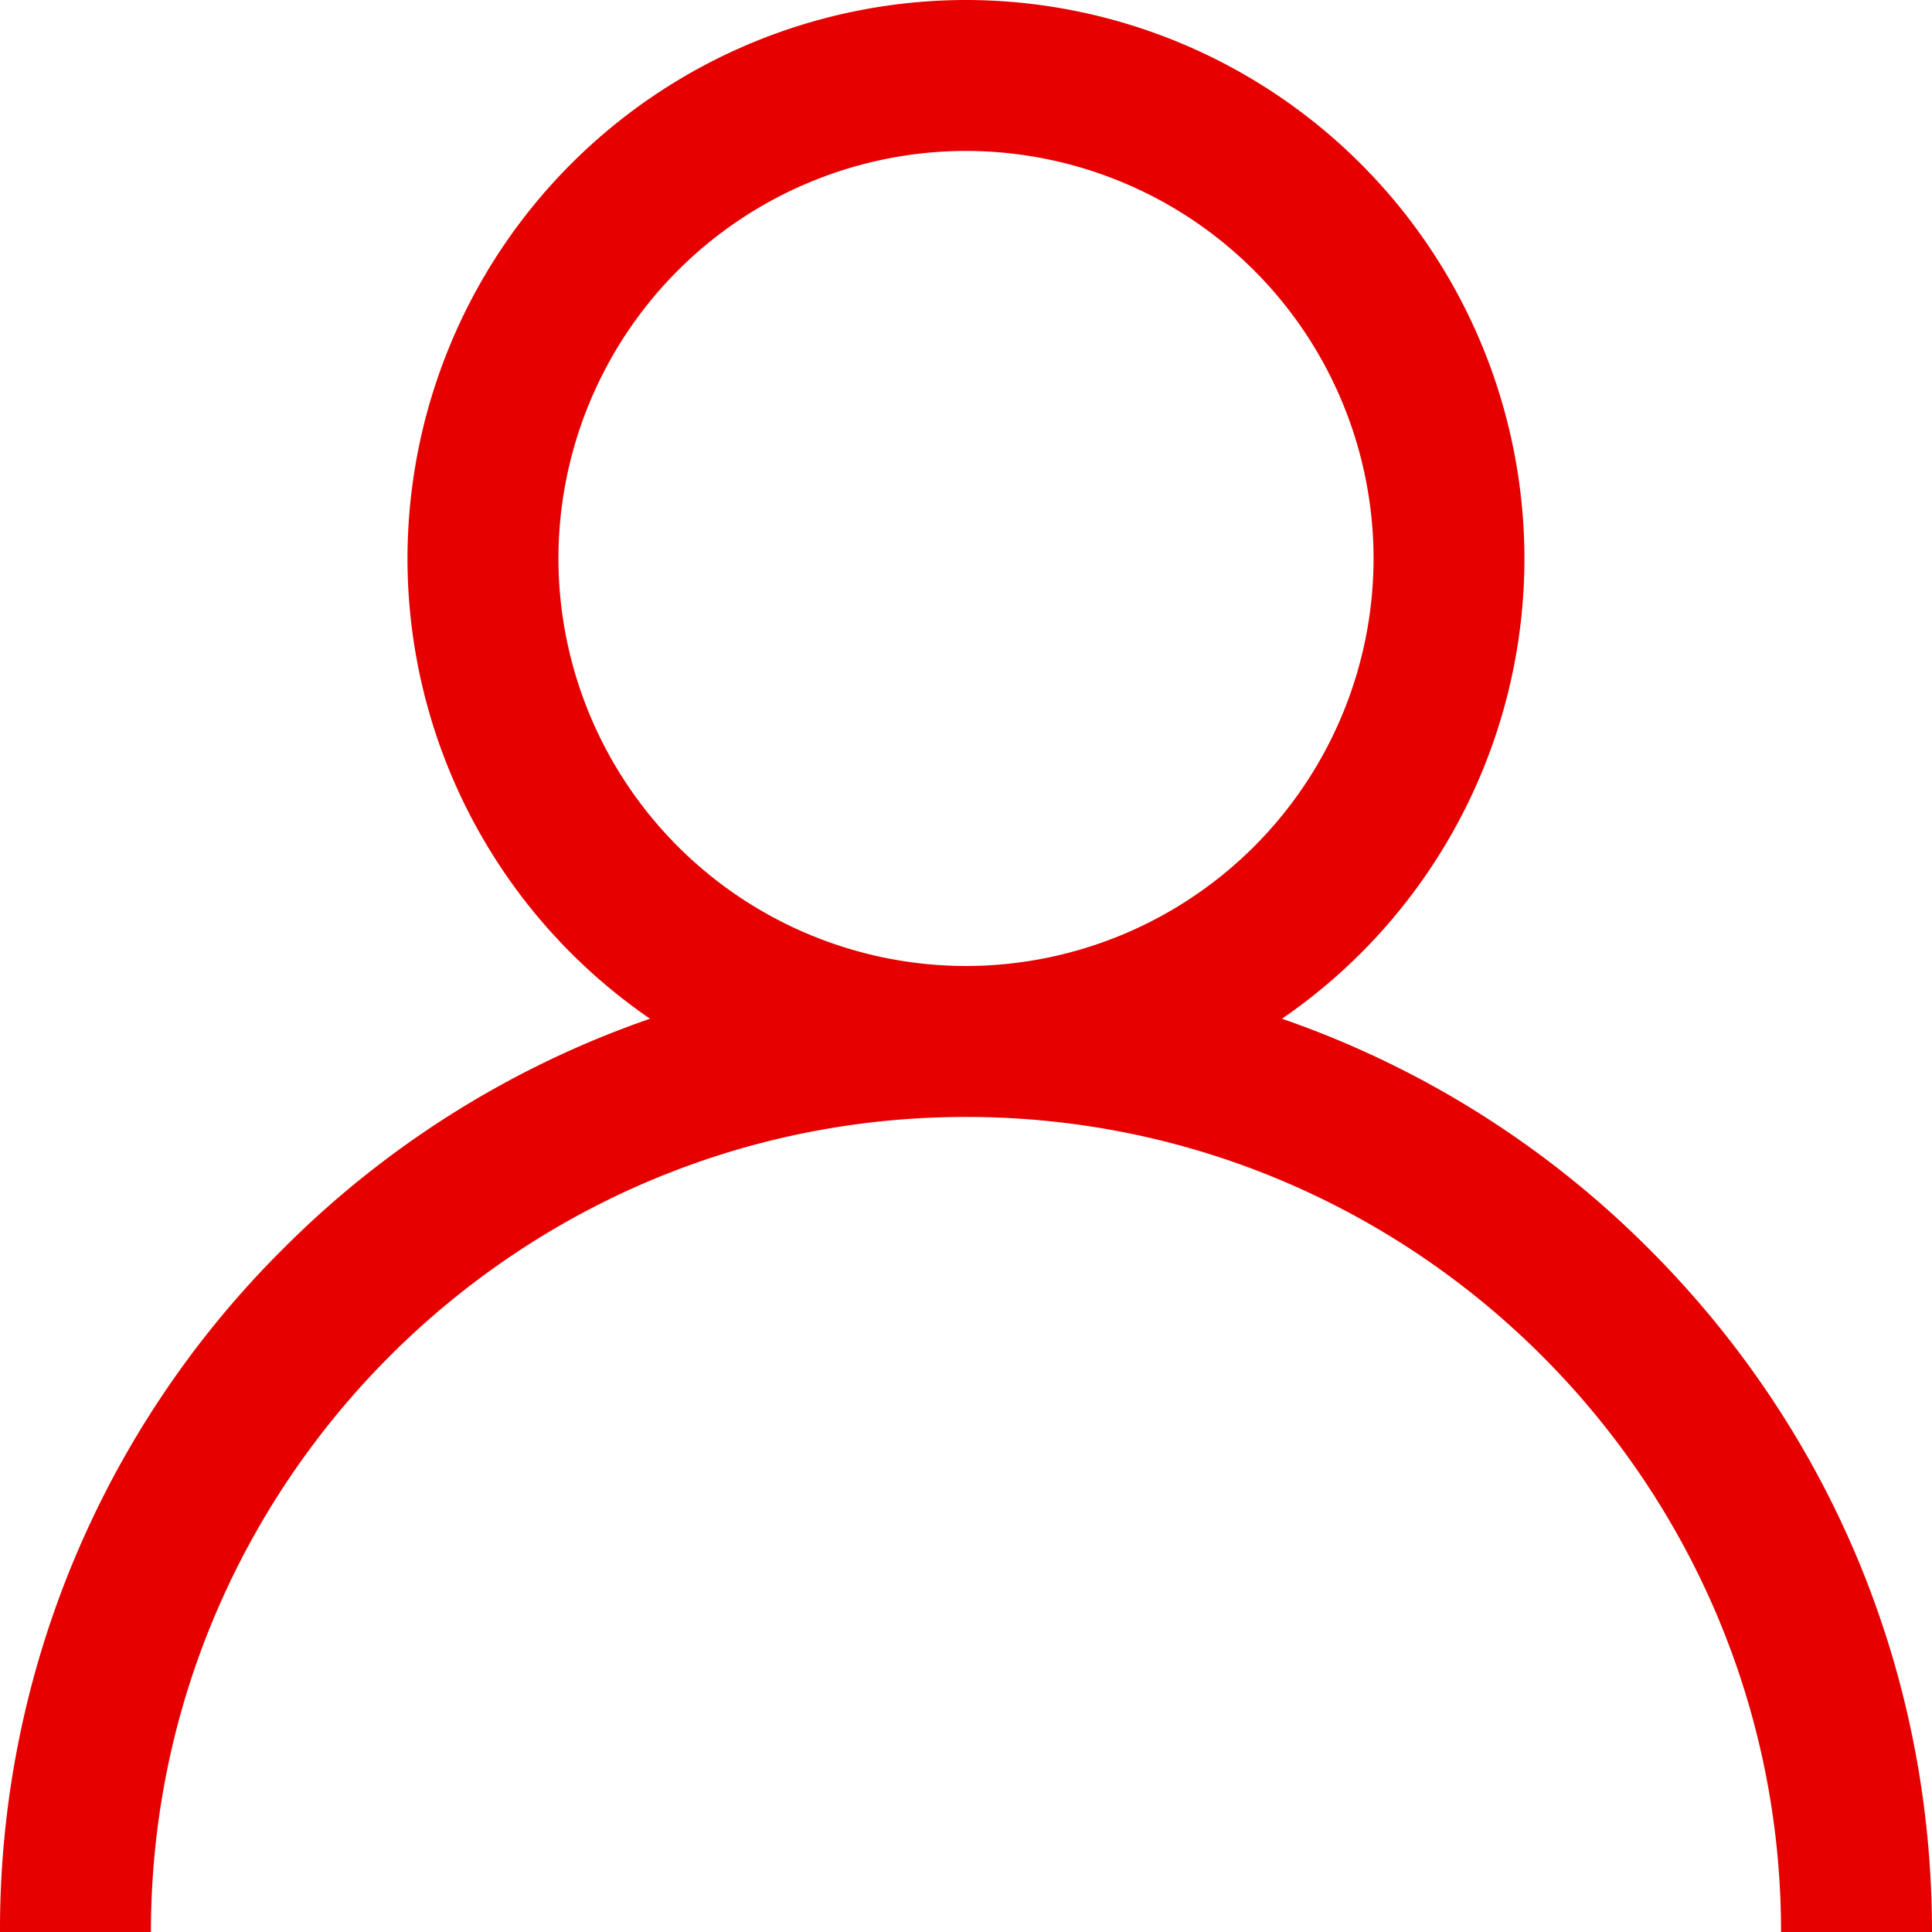 <svg xmlns="http://www.w3.org/2000/svg" width="24" height="24" fill="none" viewBox="0 0 24 24">
    <path fill="#E60000" d="M20.485 15.515a11.954 11.954 0 0 0-4.56-2.86 6.935 6.935 0 0 0 3.012-5.717A6.945 6.945 0 0 0 12 0a6.945 6.945 0 0 0-6.938 6.938 6.935 6.935 0 0 0 3.013 5.717 11.954 11.954 0 0 0-4.56 2.86A11.922 11.922 0 0 0 0 24h1.875c0-5.583 4.542-10.125 10.125-10.125S22.125 18.417 22.125 24H24c0-3.205-1.248-6.219-3.515-8.485zM12 12a5.068 5.068 0 0 1-5.063-5.063A5.068 5.068 0 0 1 12 1.875a5.068 5.068 0 0 1 5.063 5.063A5.068 5.068 0 0 1 12 12z"/>
</svg>
